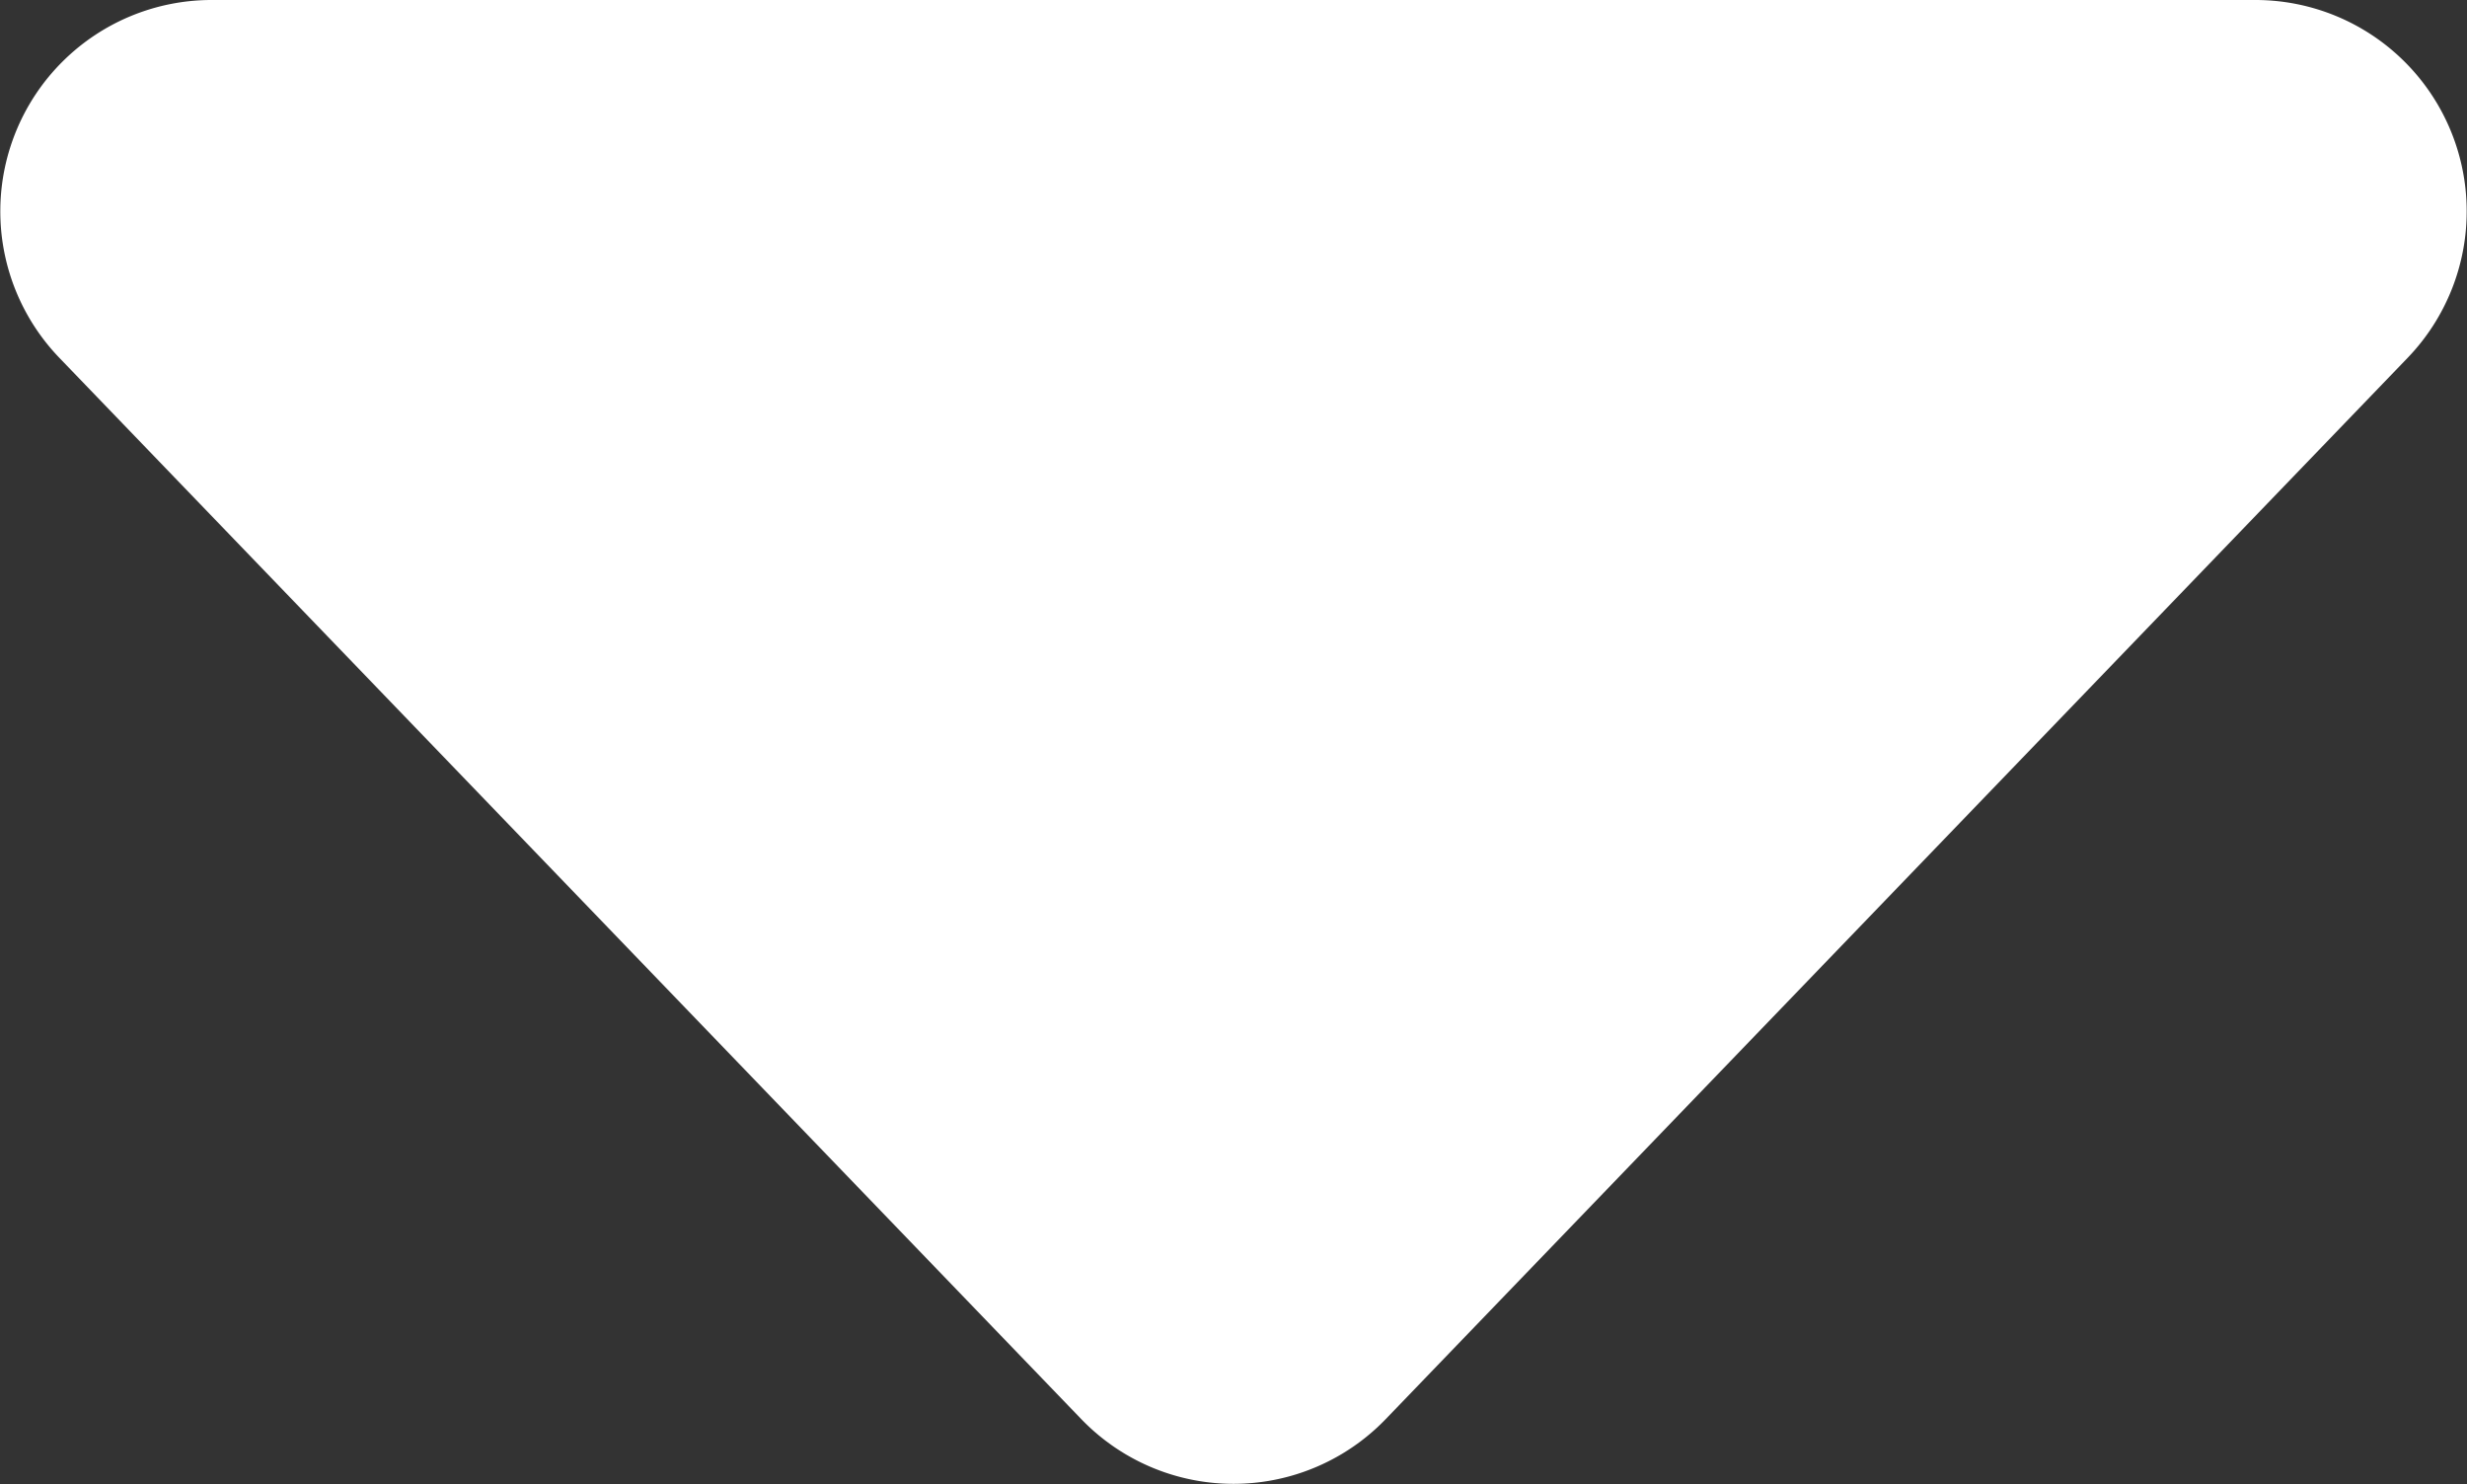 <svg xmlns="http://www.w3.org/2000/svg" viewBox="0 0 30 18.05"><rect x="0" y="0" width="30" height="18.05" fill="#333333" stroke="none"/><defs><style>.cls-1{fill:#fff;}</style></defs><g id="Layer_2" data-name="Layer 2"><g id="Layer_1-2" data-name="Layer 1"><path class="cls-1" d="M16.85,17.26,29.28,4.35A2.57,2.57,0,0,0,27.43,0H2.57A2.57,2.57,0,0,0,.72,4.35L13.15,17.26A2.57,2.57,0,0,0,16.85,17.26Z"/></g></g></svg>